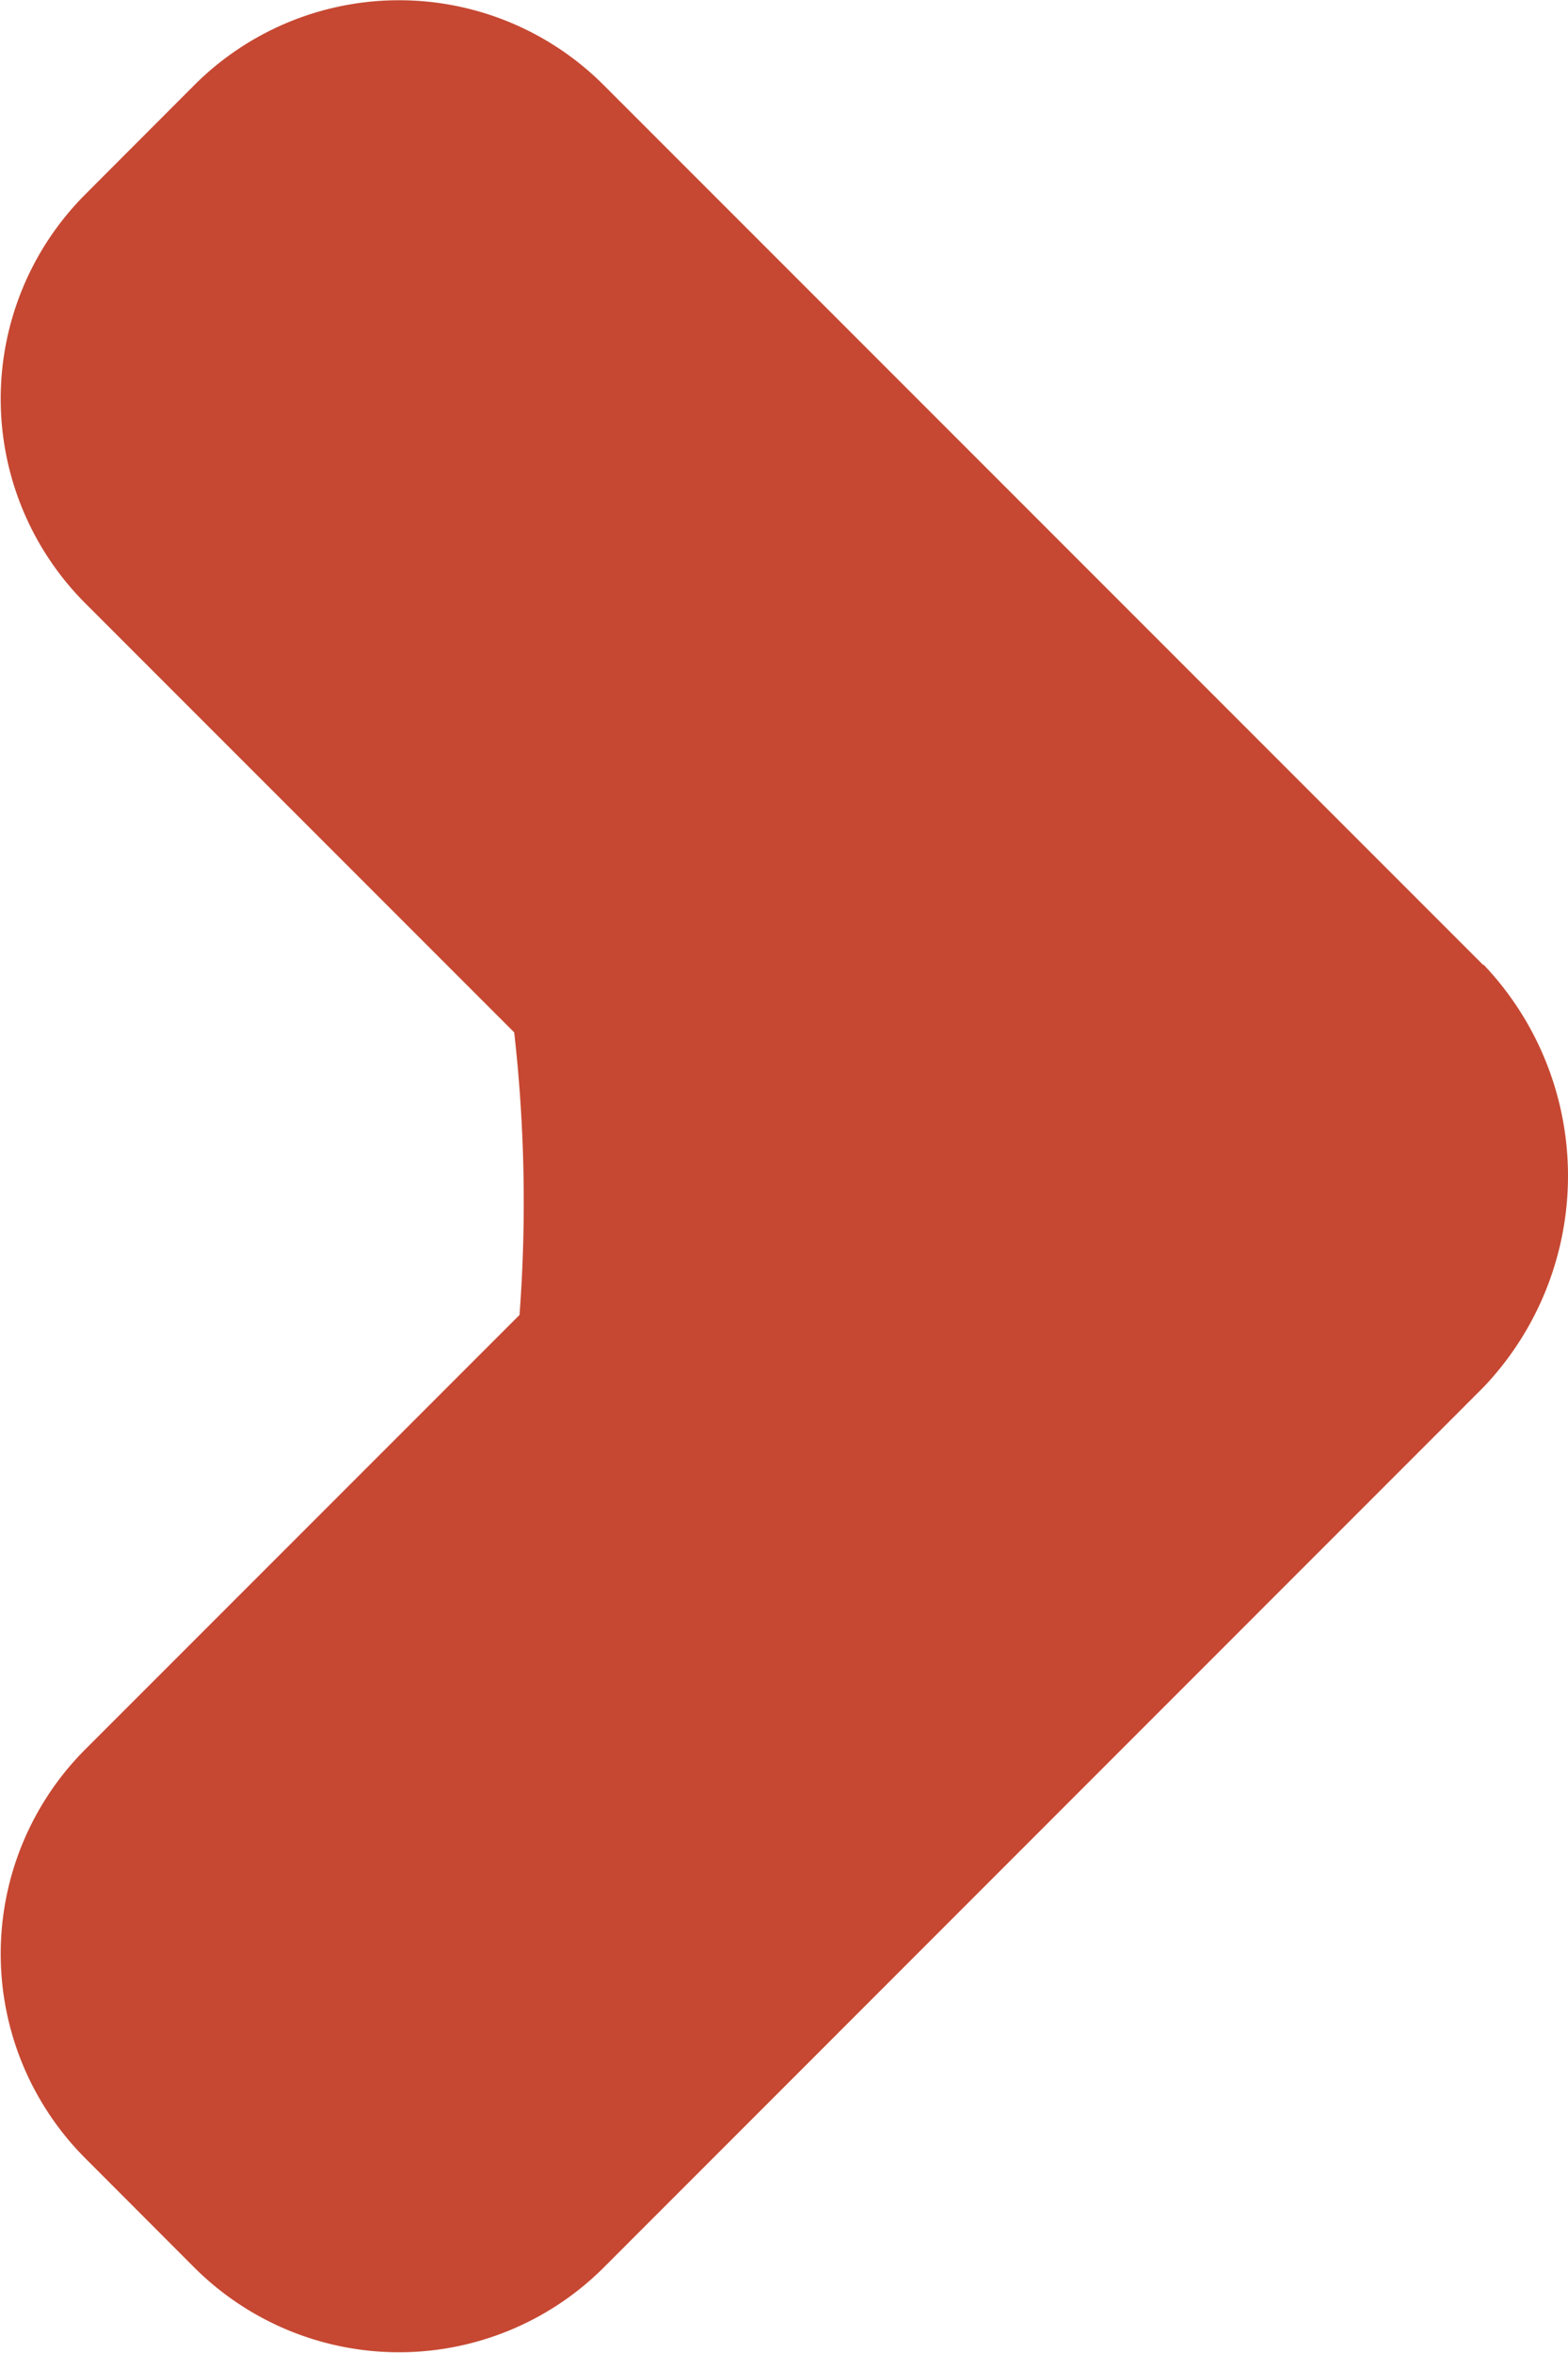 <svg xmlns="http://www.w3.org/2000/svg" width="8.822" height="13.234" viewBox="0 0 8.822 13.234">
  <path id="Trazado_26049" data-name="Trazado 26049" d="M328.063,3684.819l-4.951-4.951a1.628,1.628,0,0,0-2.3,0l-.615.616a1.627,1.627,0,0,0,0,2.3l2.413,2.413a8.5,8.5,0,0,1,.03,1.589l-2.443,2.443a1.627,1.627,0,0,0,0,2.3l.615.616a1.63,1.63,0,0,0,2.3,0l4.951-4.952a1.723,1.723,0,0,0,0-2.378Z" transform="translate(-319.717 -3679.391)" fill="#c64832"/>
</svg>
